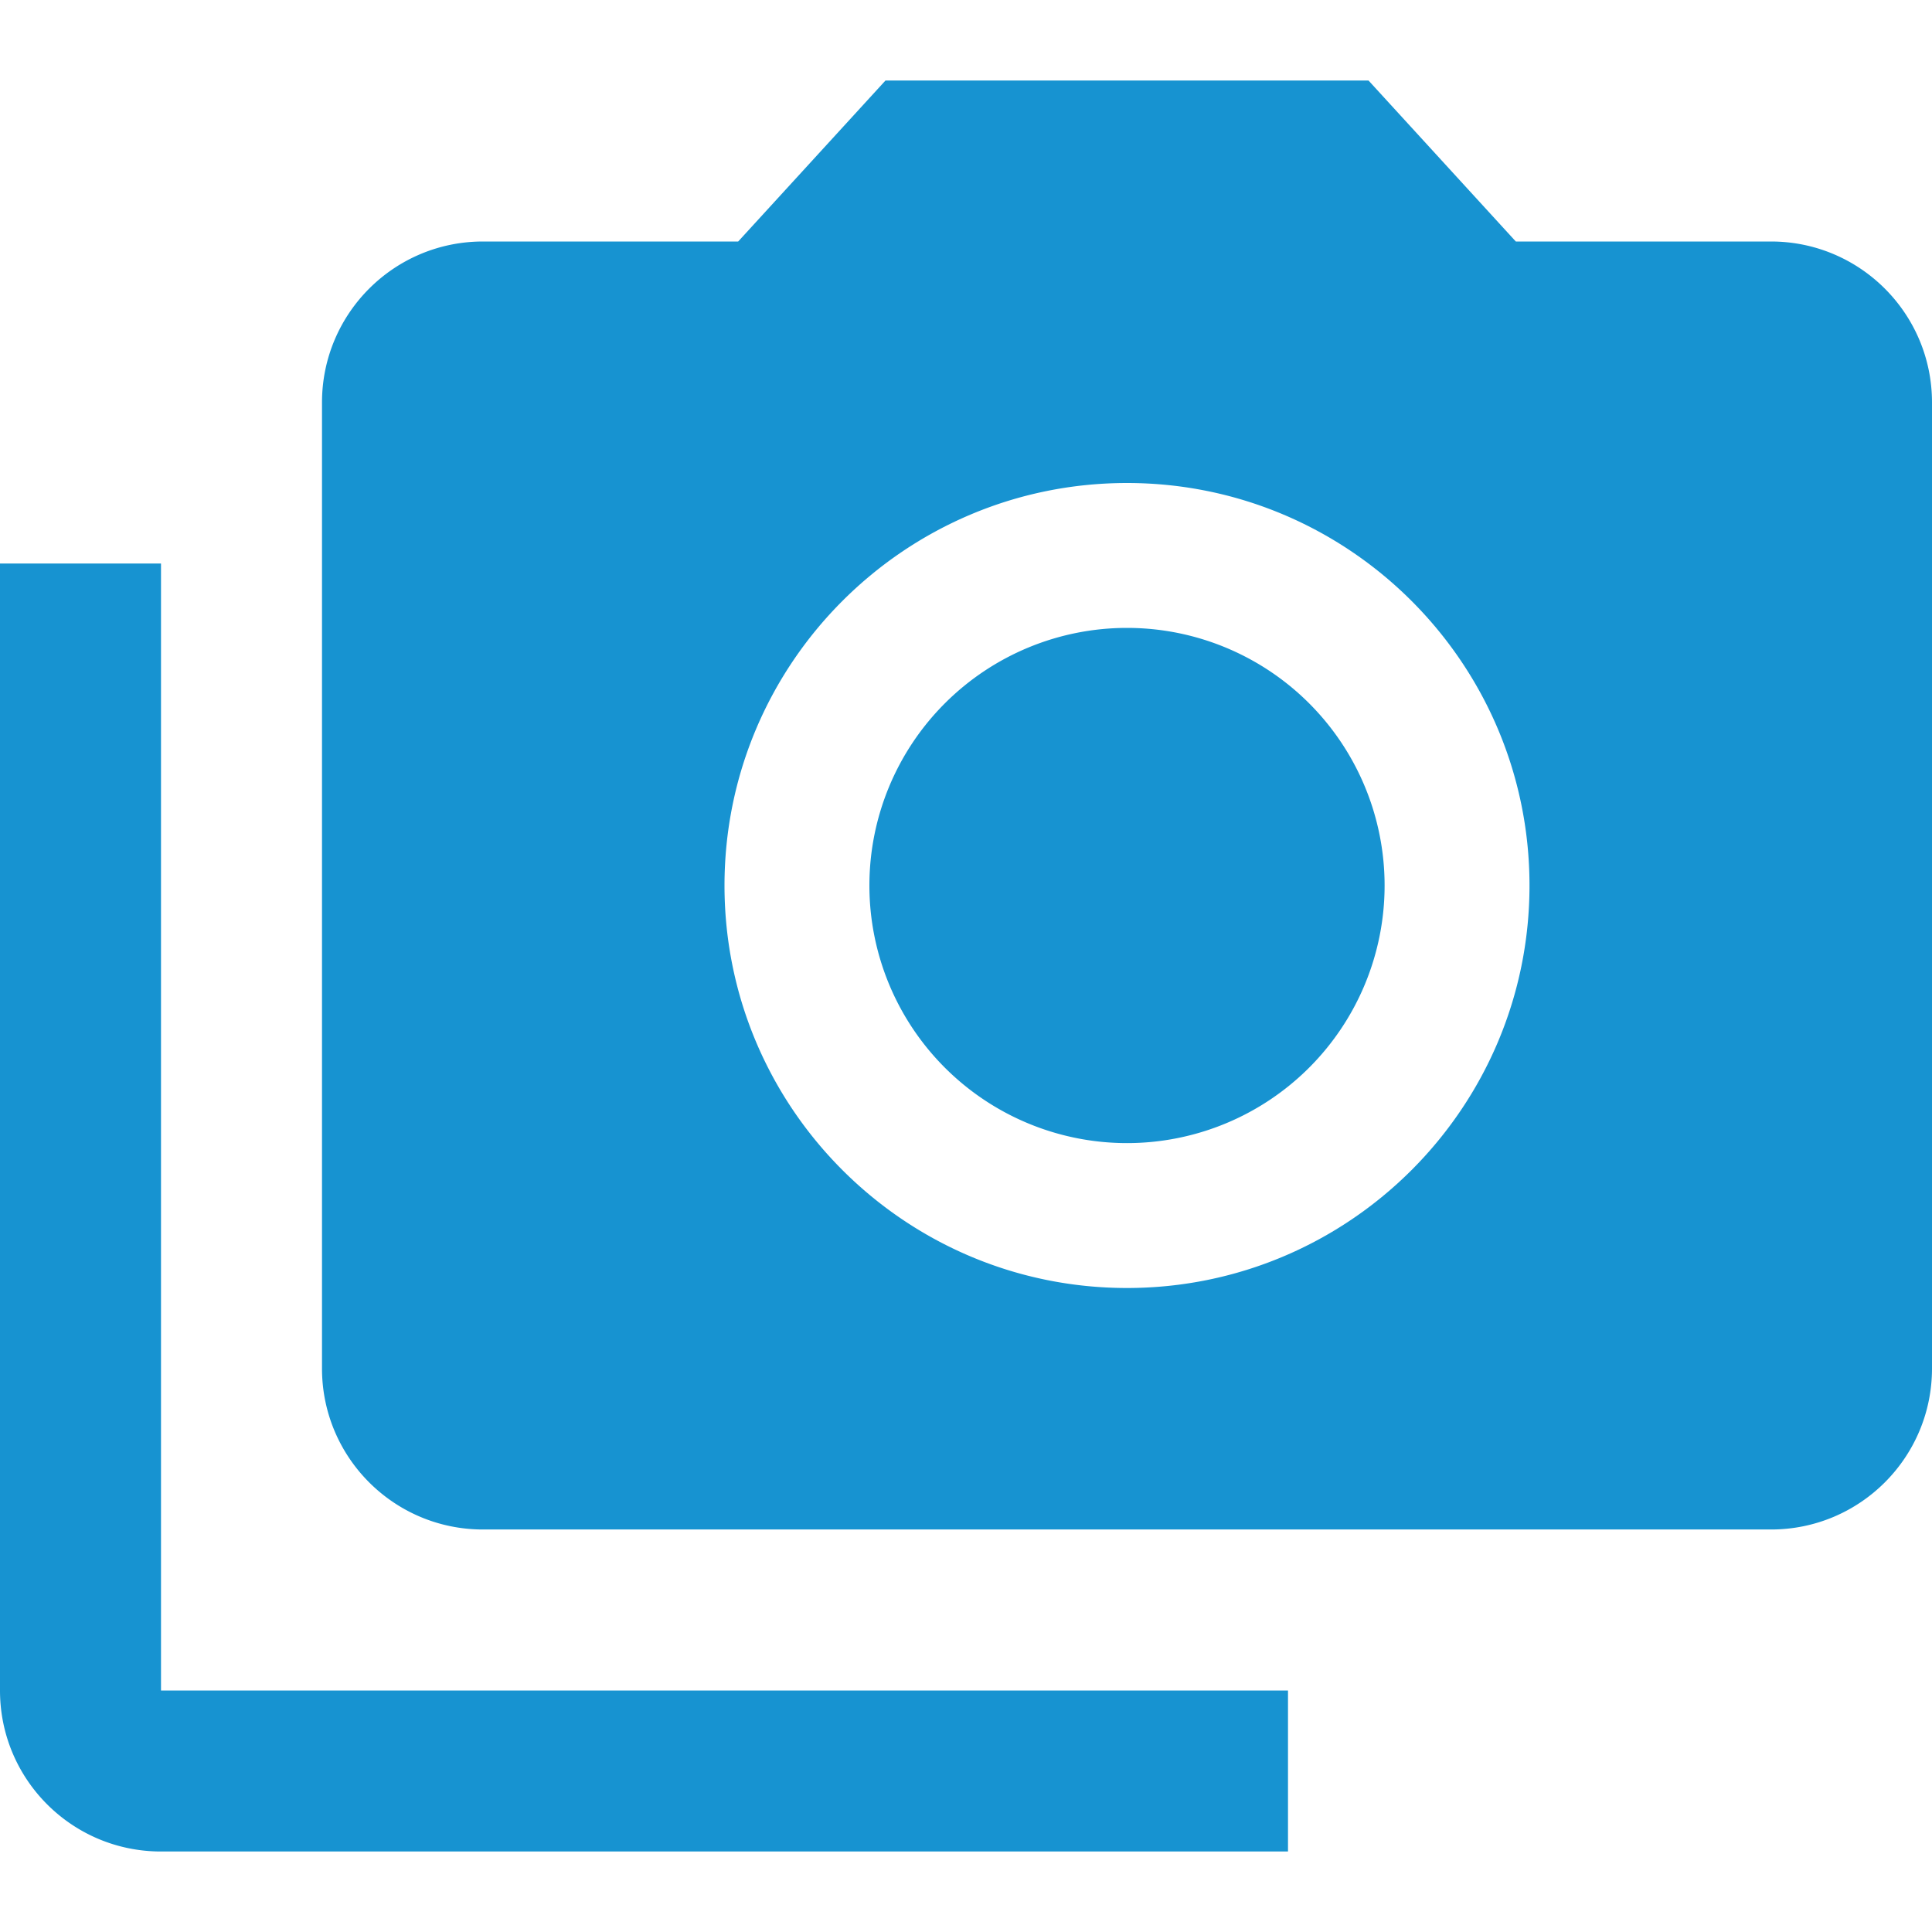<svg fill="#1793D1" height="48" viewBox="0 0 48 48" width="48" xmlns="http://www.w3.org/2000/svg"><path d="m0 14v28c0 2.21 1.79 4 4 4h28v-4h-28v-28zm22-12-3.66 4h-6.34c-2.21 0-4 1.79-4 4v24c0 2.21 1.79 4 4 4h32c2.21 0 4-1.79 4-4v-24c0-2.21-1.79-4-4-4h-6.34l-3.66-4zm6 30c-5.52 0-10-4.48-10-10s4.48-10 10-10 10 4.48 10 10-4.48 10-10 10zm6.4-10a6.4 6.4 0 0 1 -6.4 6.4 6.4 6.4 0 0 1 -6.4-6.4 6.4 6.4 0 0 1 6.4-6.4 6.4 6.4 0 0 1 6.4 6.4z" fill="#1793D1"/></svg>